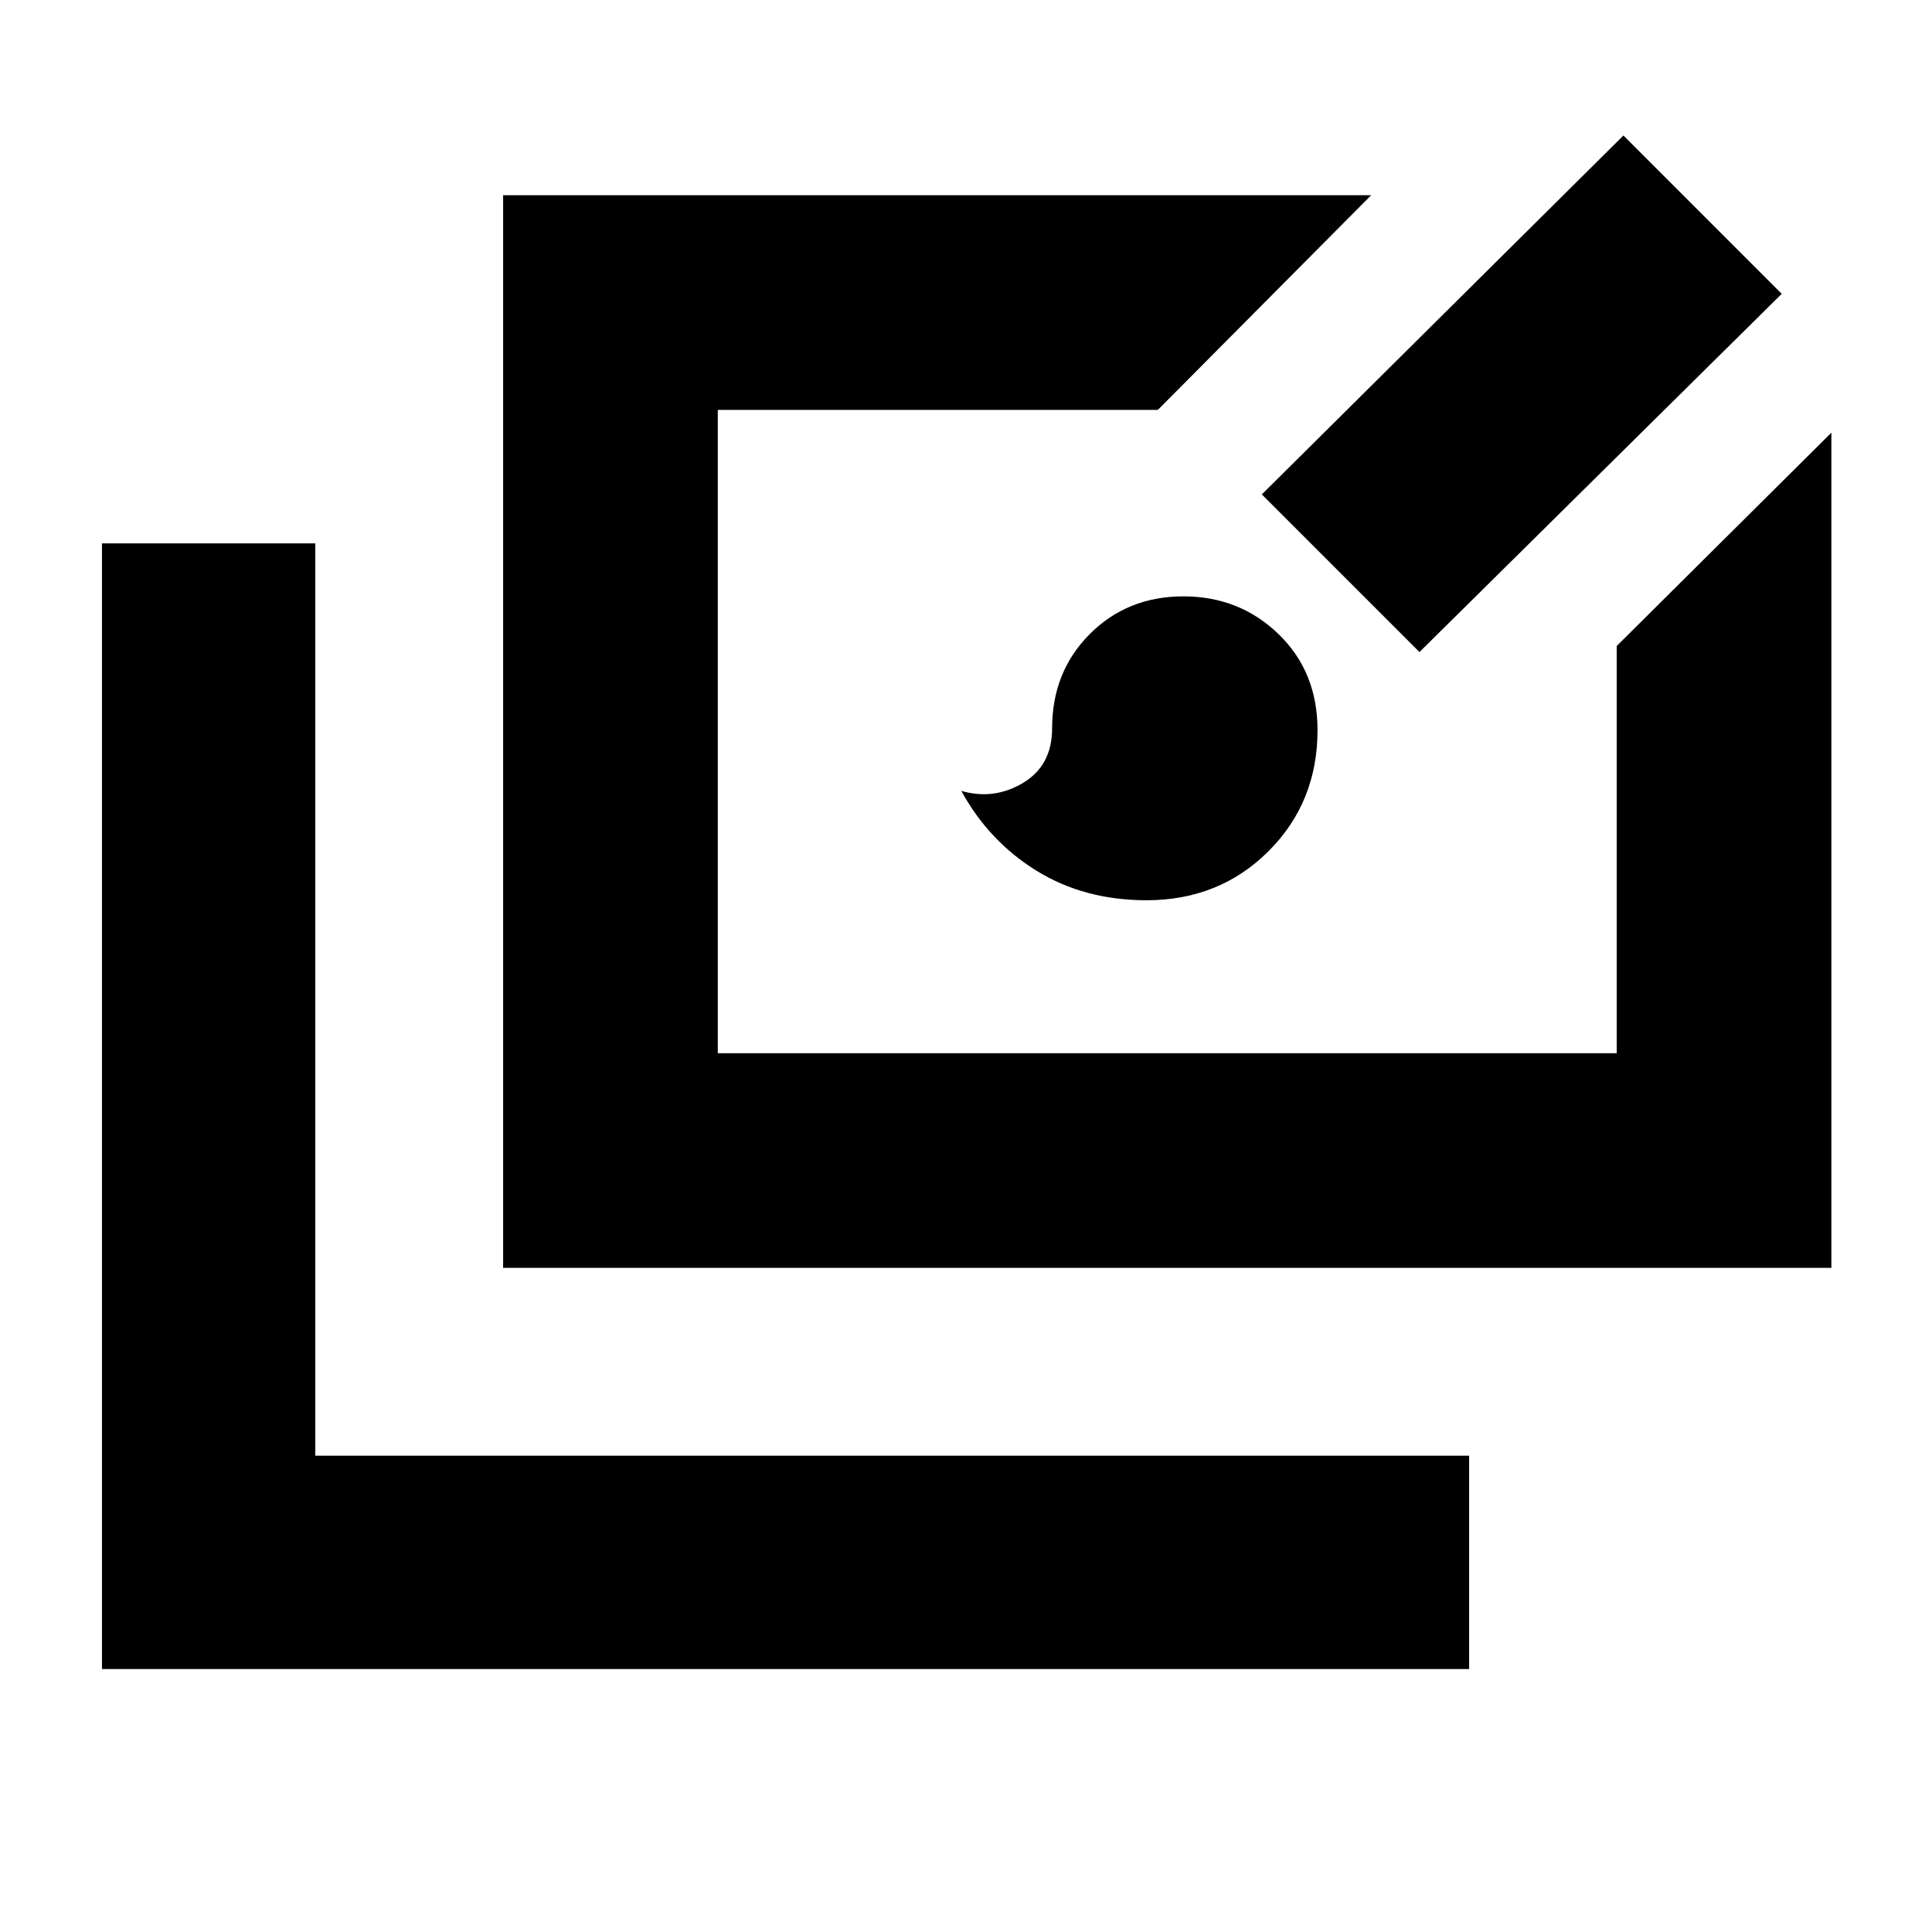<svg xmlns="http://www.w3.org/2000/svg" height="40" viewBox="0 -960 960 960" width="40"><path d="M50.67-130.67V-690h106v453.33H730v106H50.67ZM250-330v-533h431.33l-106 106.67H356.67v319.66h446.66V-639L910-745v415H250Zm319.73-182.67q-30.9 0-54.62-14.62-23.71-14.62-37.44-39.71 16.27 4.67 30.69-3.99 14.43-8.67 14.43-27.11 0-28.07 18.69-46.82 18.7-18.75 46.55-18.75 27.86 0 47.25 18.74 19.39 18.73 19.39 47.74 0 35.89-24.41 60.2-24.41 24.32-60.53 24.32ZM705.33-636 627-714.33l179.67-178.34L885.33-814l-180 178Z"/></svg>